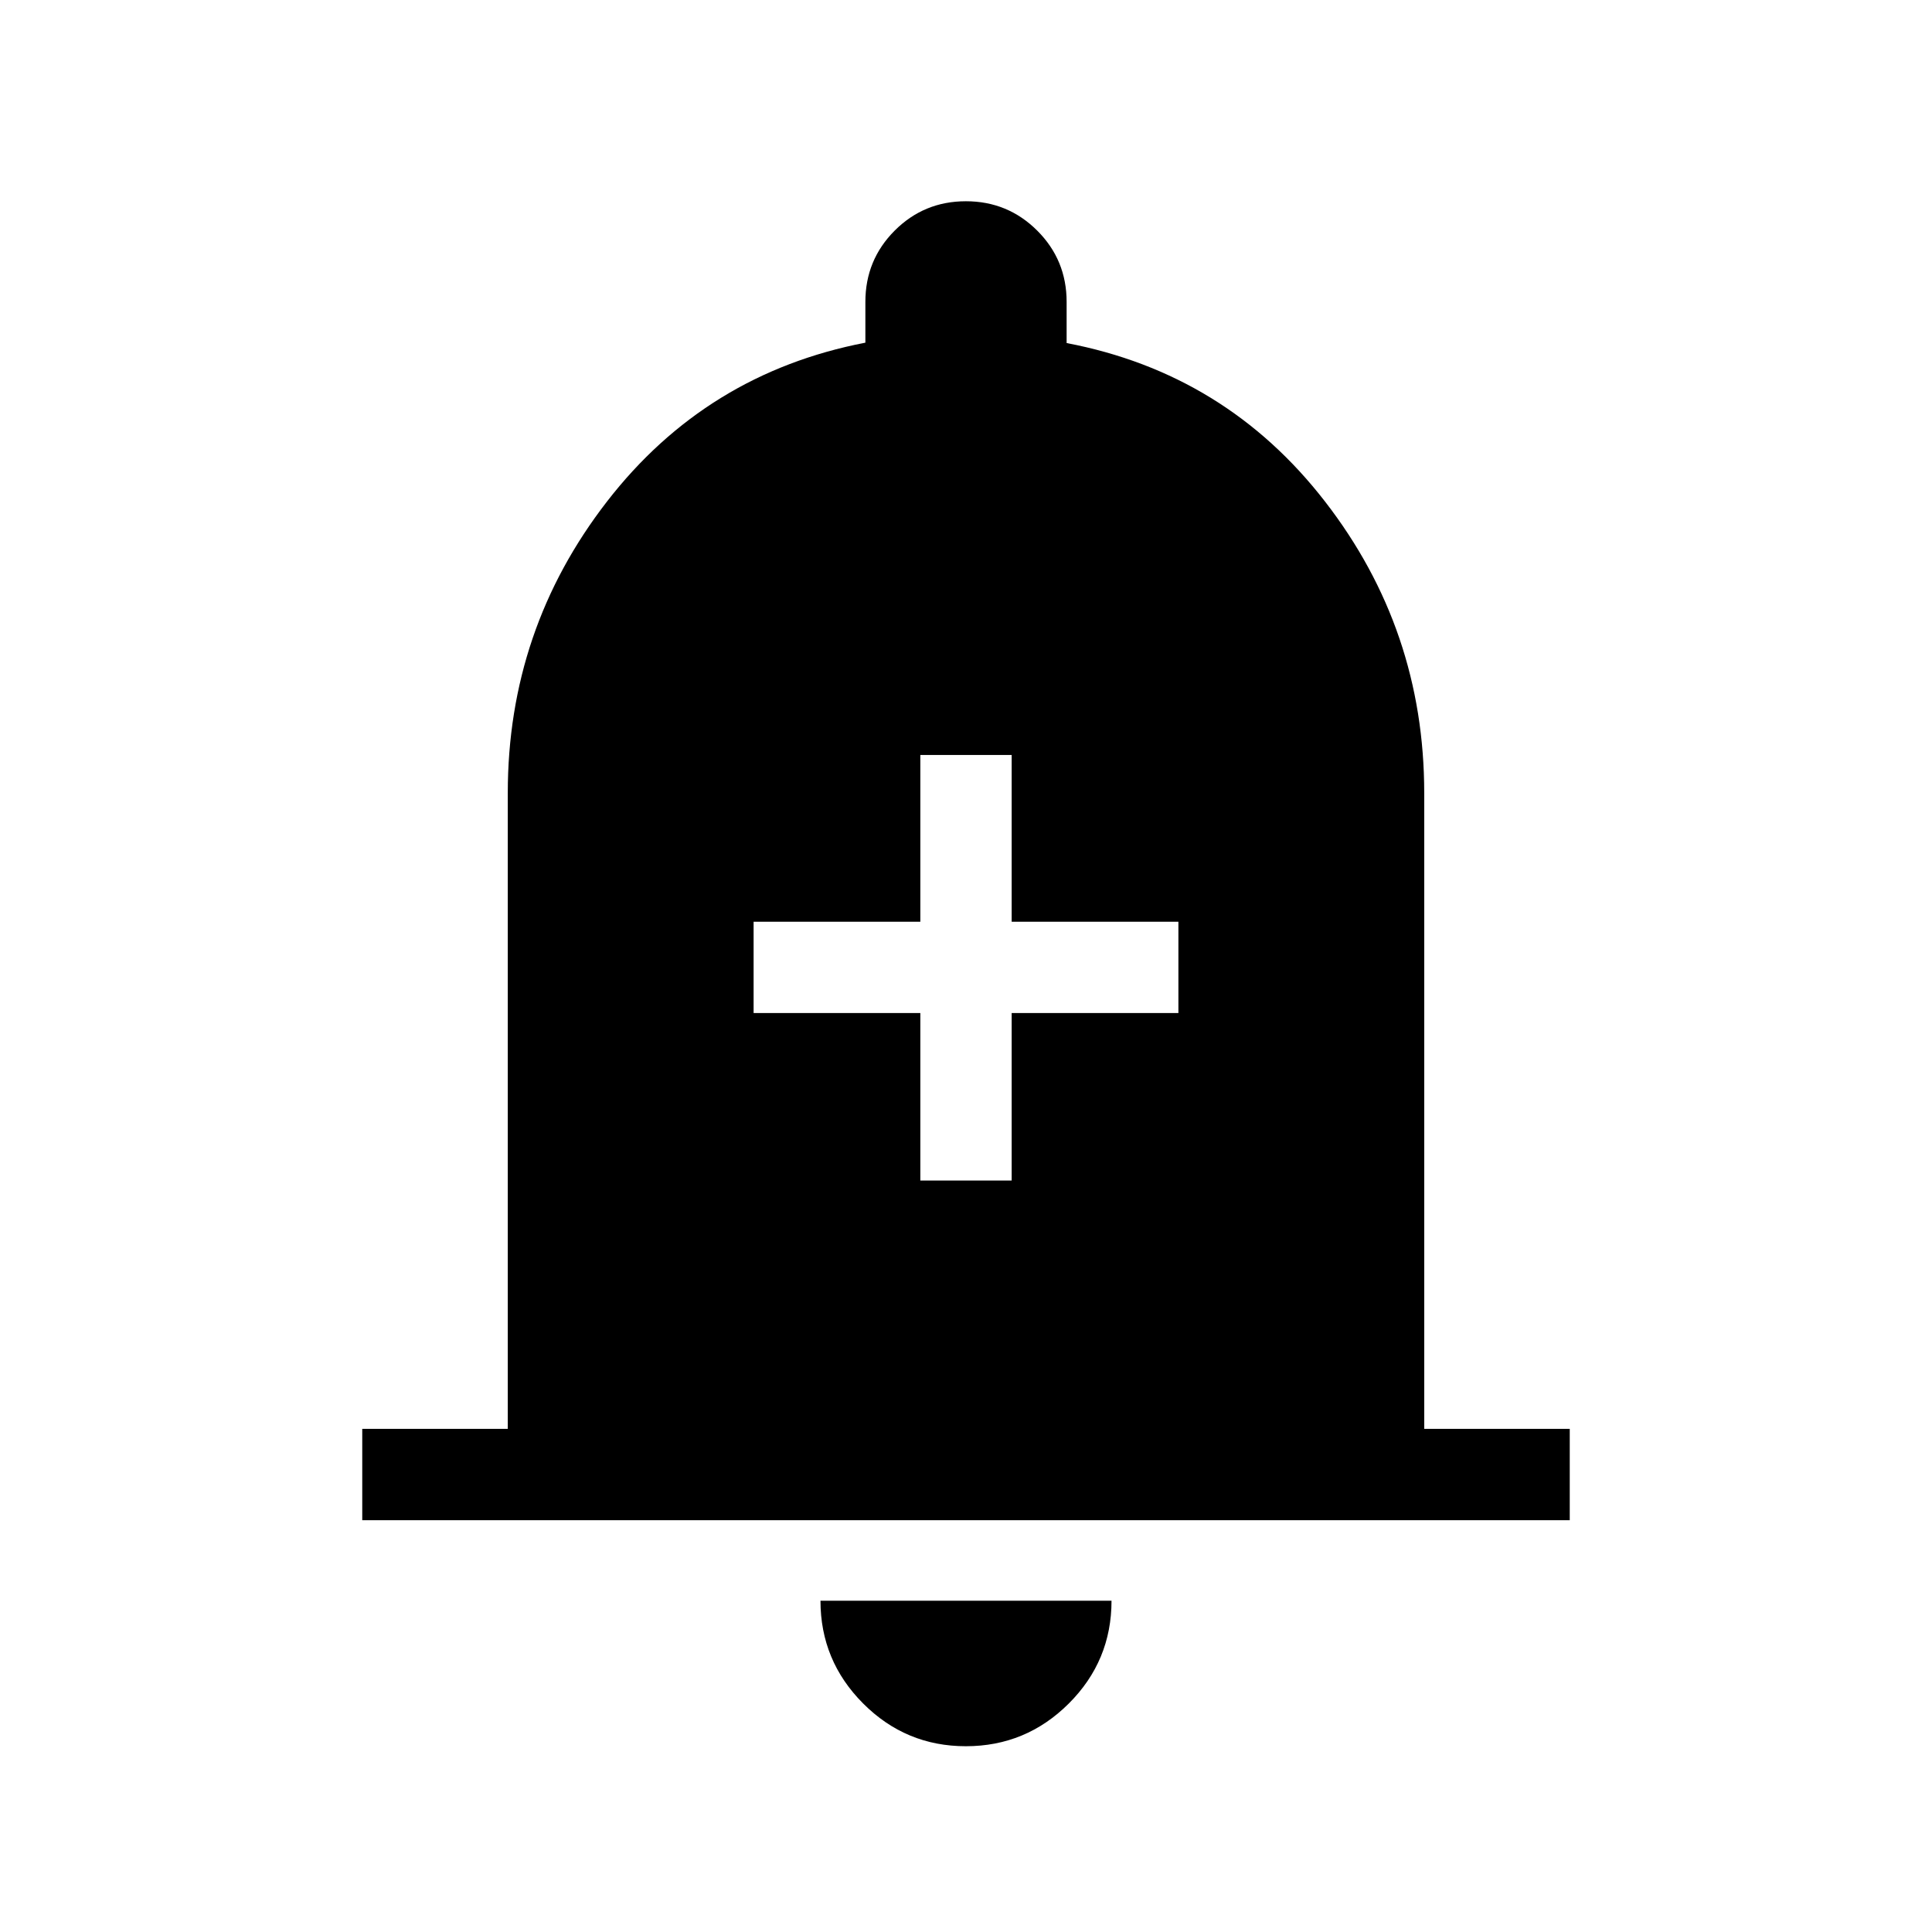 <svg xmlns="http://www.w3.org/2000/svg" width="48" height="48" viewBox="0 -960 960 960"><path d="M180-204.62V-250h72.31v-315.92q0-81.24 49.31-144.89 49.3-63.65 128.38-78.92V-810q0-20.83 14.57-35.42Q459.14-860 479.95-860q20.82 0 35.43 14.58Q530-830.83 530-810v20.46q79.08 15.08 128.38 78.73 49.31 63.65 49.31 144.89V-250H780v45.38H180ZM479.93-92.31q-29.85 0-51.04-21.24-21.2-21.24-21.2-51.07h144.62q0 29.93-21.26 51.12-21.26 21.19-51.12 21.19Zm-22.62-281.08h45.38v-83.23h82.85V-502h-82.85v-82.85h-45.38V-502h-82.85v45.38h82.85v83.23Z"/></svg>